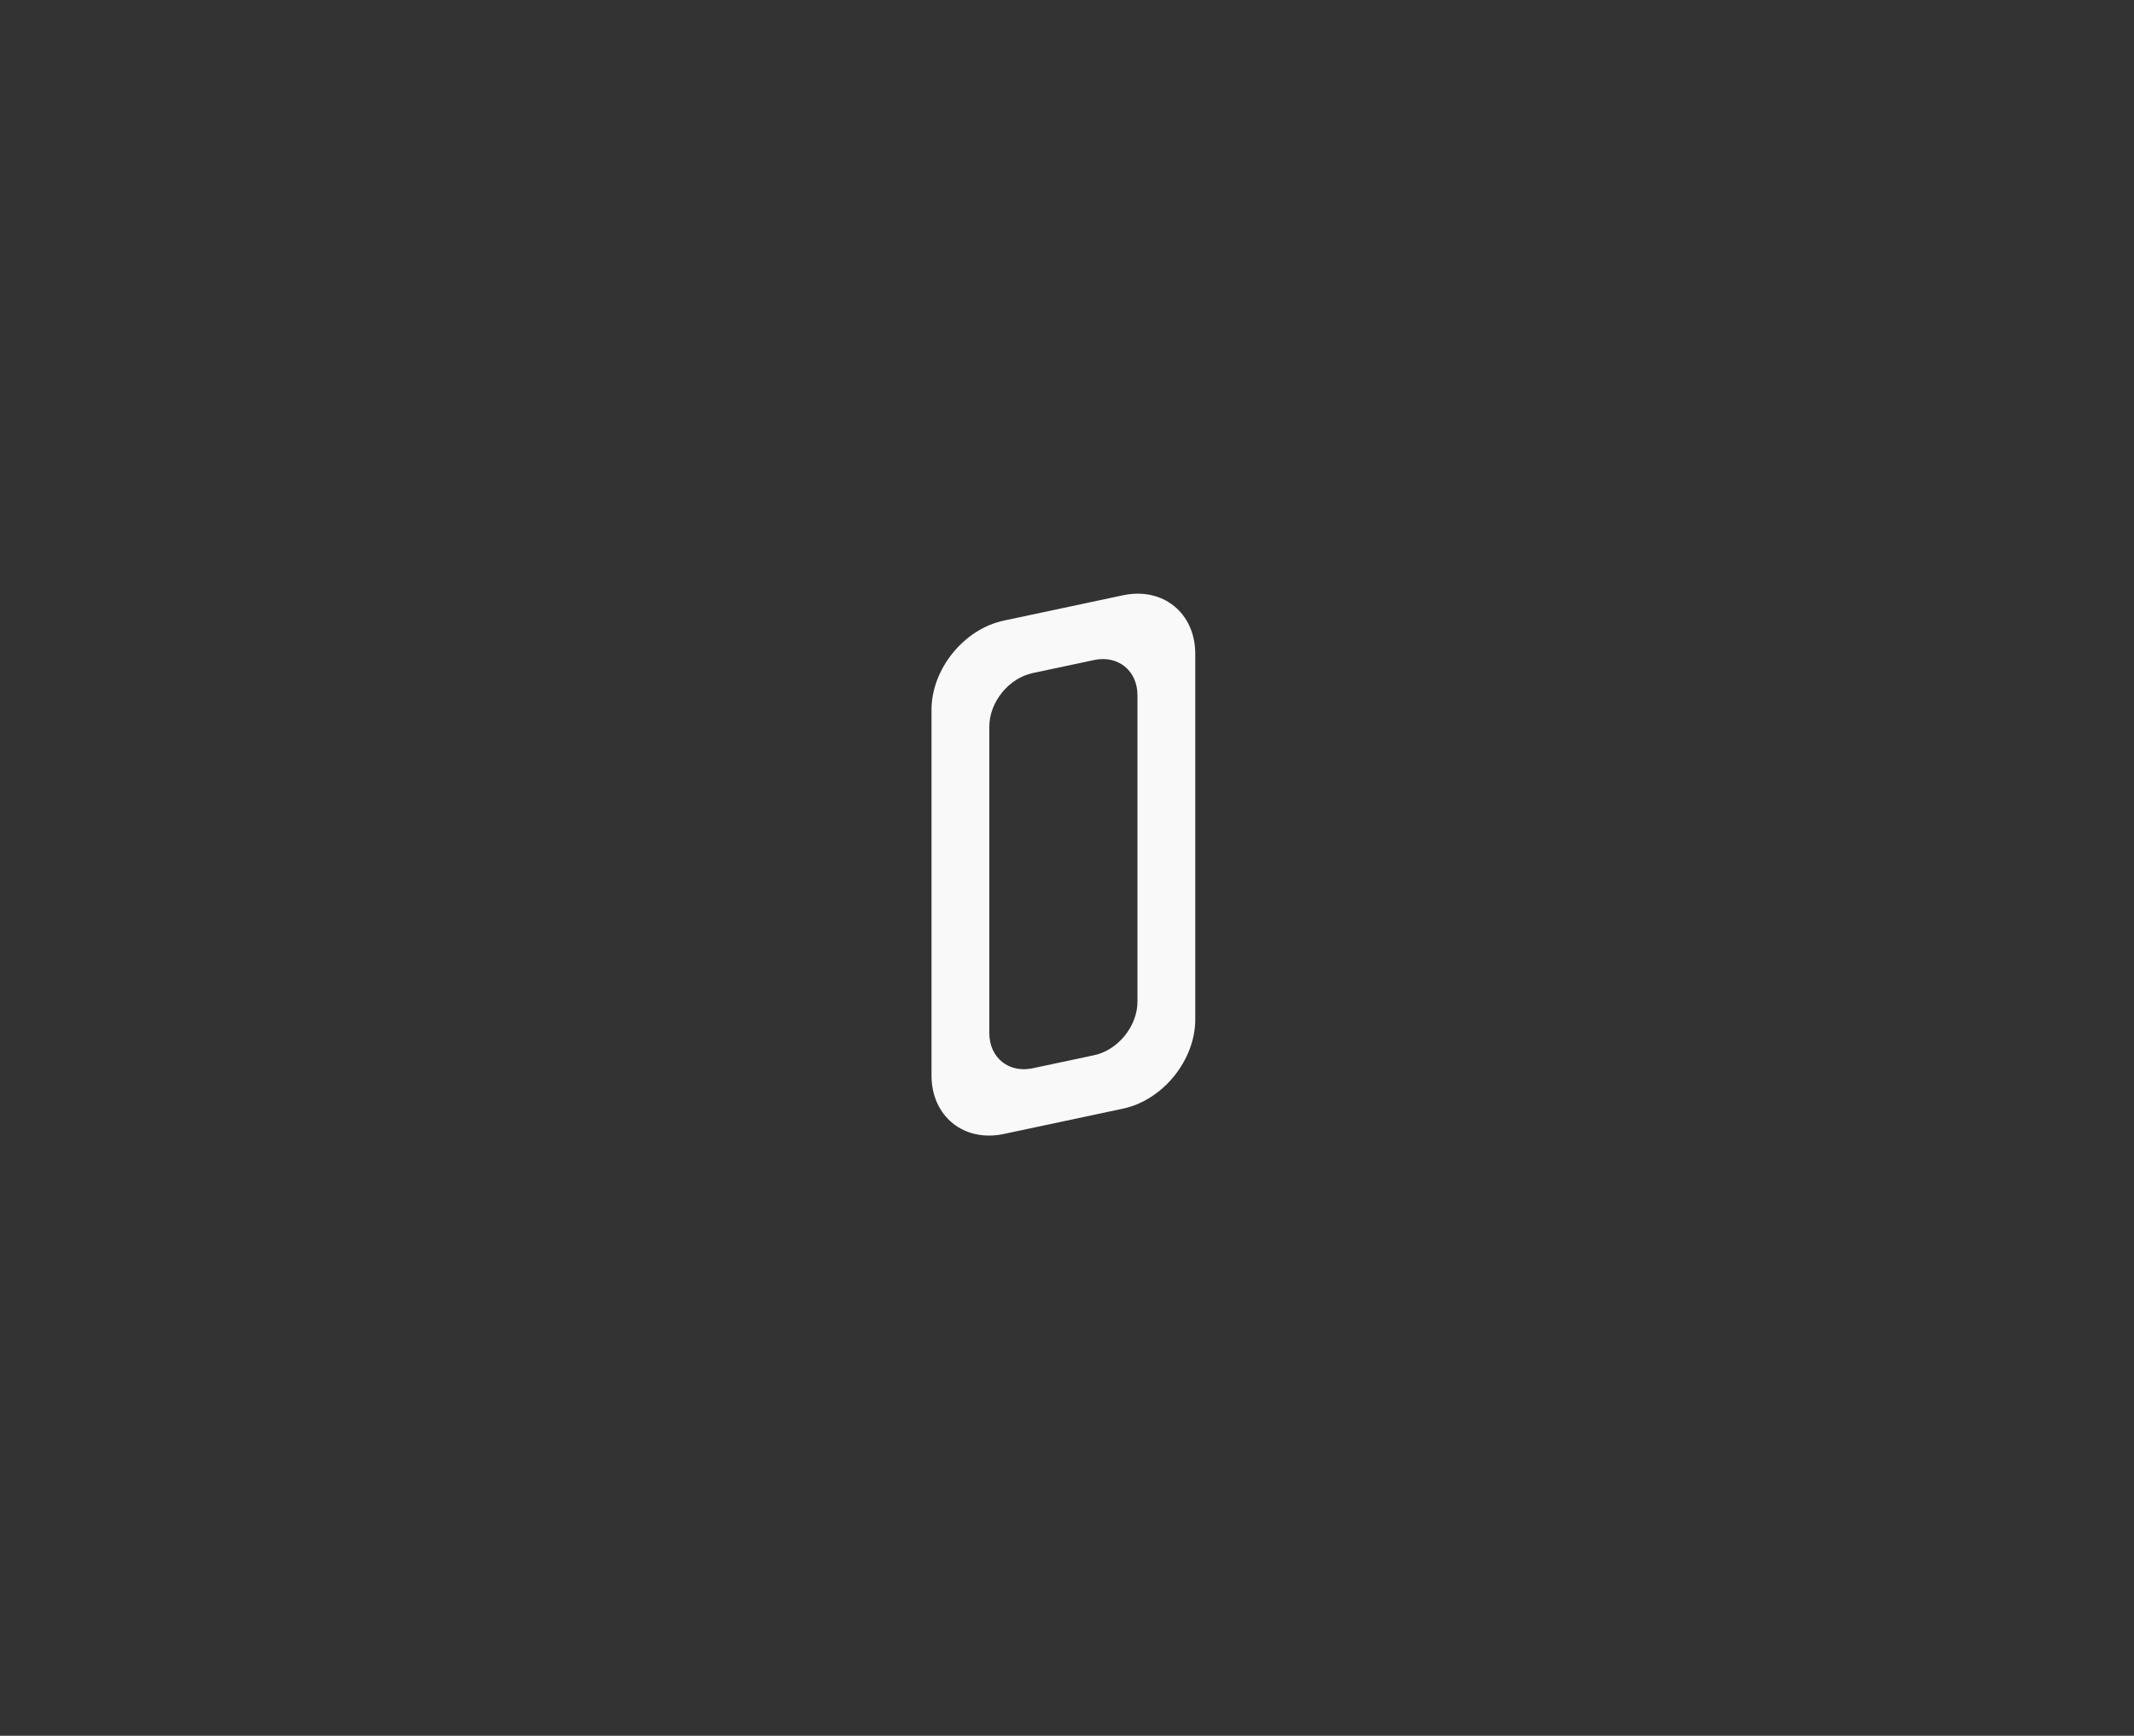 <svg width="252" height="205" viewBox="0 0 252 205" fill="none" xmlns="http://www.w3.org/2000/svg">
<rect x="0" y="0" width="252" height="205" fill="#333333" stroke="none"/>
<path d="M132.613 70.304C137.326 69.302 141.146 72.396 141.146 77.214V120.397C141.146 125.215 137.326 129.932 132.613 130.934L118.533 133.927C113.82 134.929 110 131.835 110 127.017V83.834C110 79.016 113.82 74.298 118.533 73.296L132.613 70.304ZM134.32 82.098C134.32 79.207 132.027 77.35 129.2 77.951L121.946 79.493C119.119 80.094 116.827 82.925 116.827 85.816V122.02C116.827 124.911 119.119 126.767 121.946 126.166L129.2 124.624C132.027 124.023 134.32 121.192 134.32 118.301V82.098Z" fill="#F9F9F9"/>
</svg>
